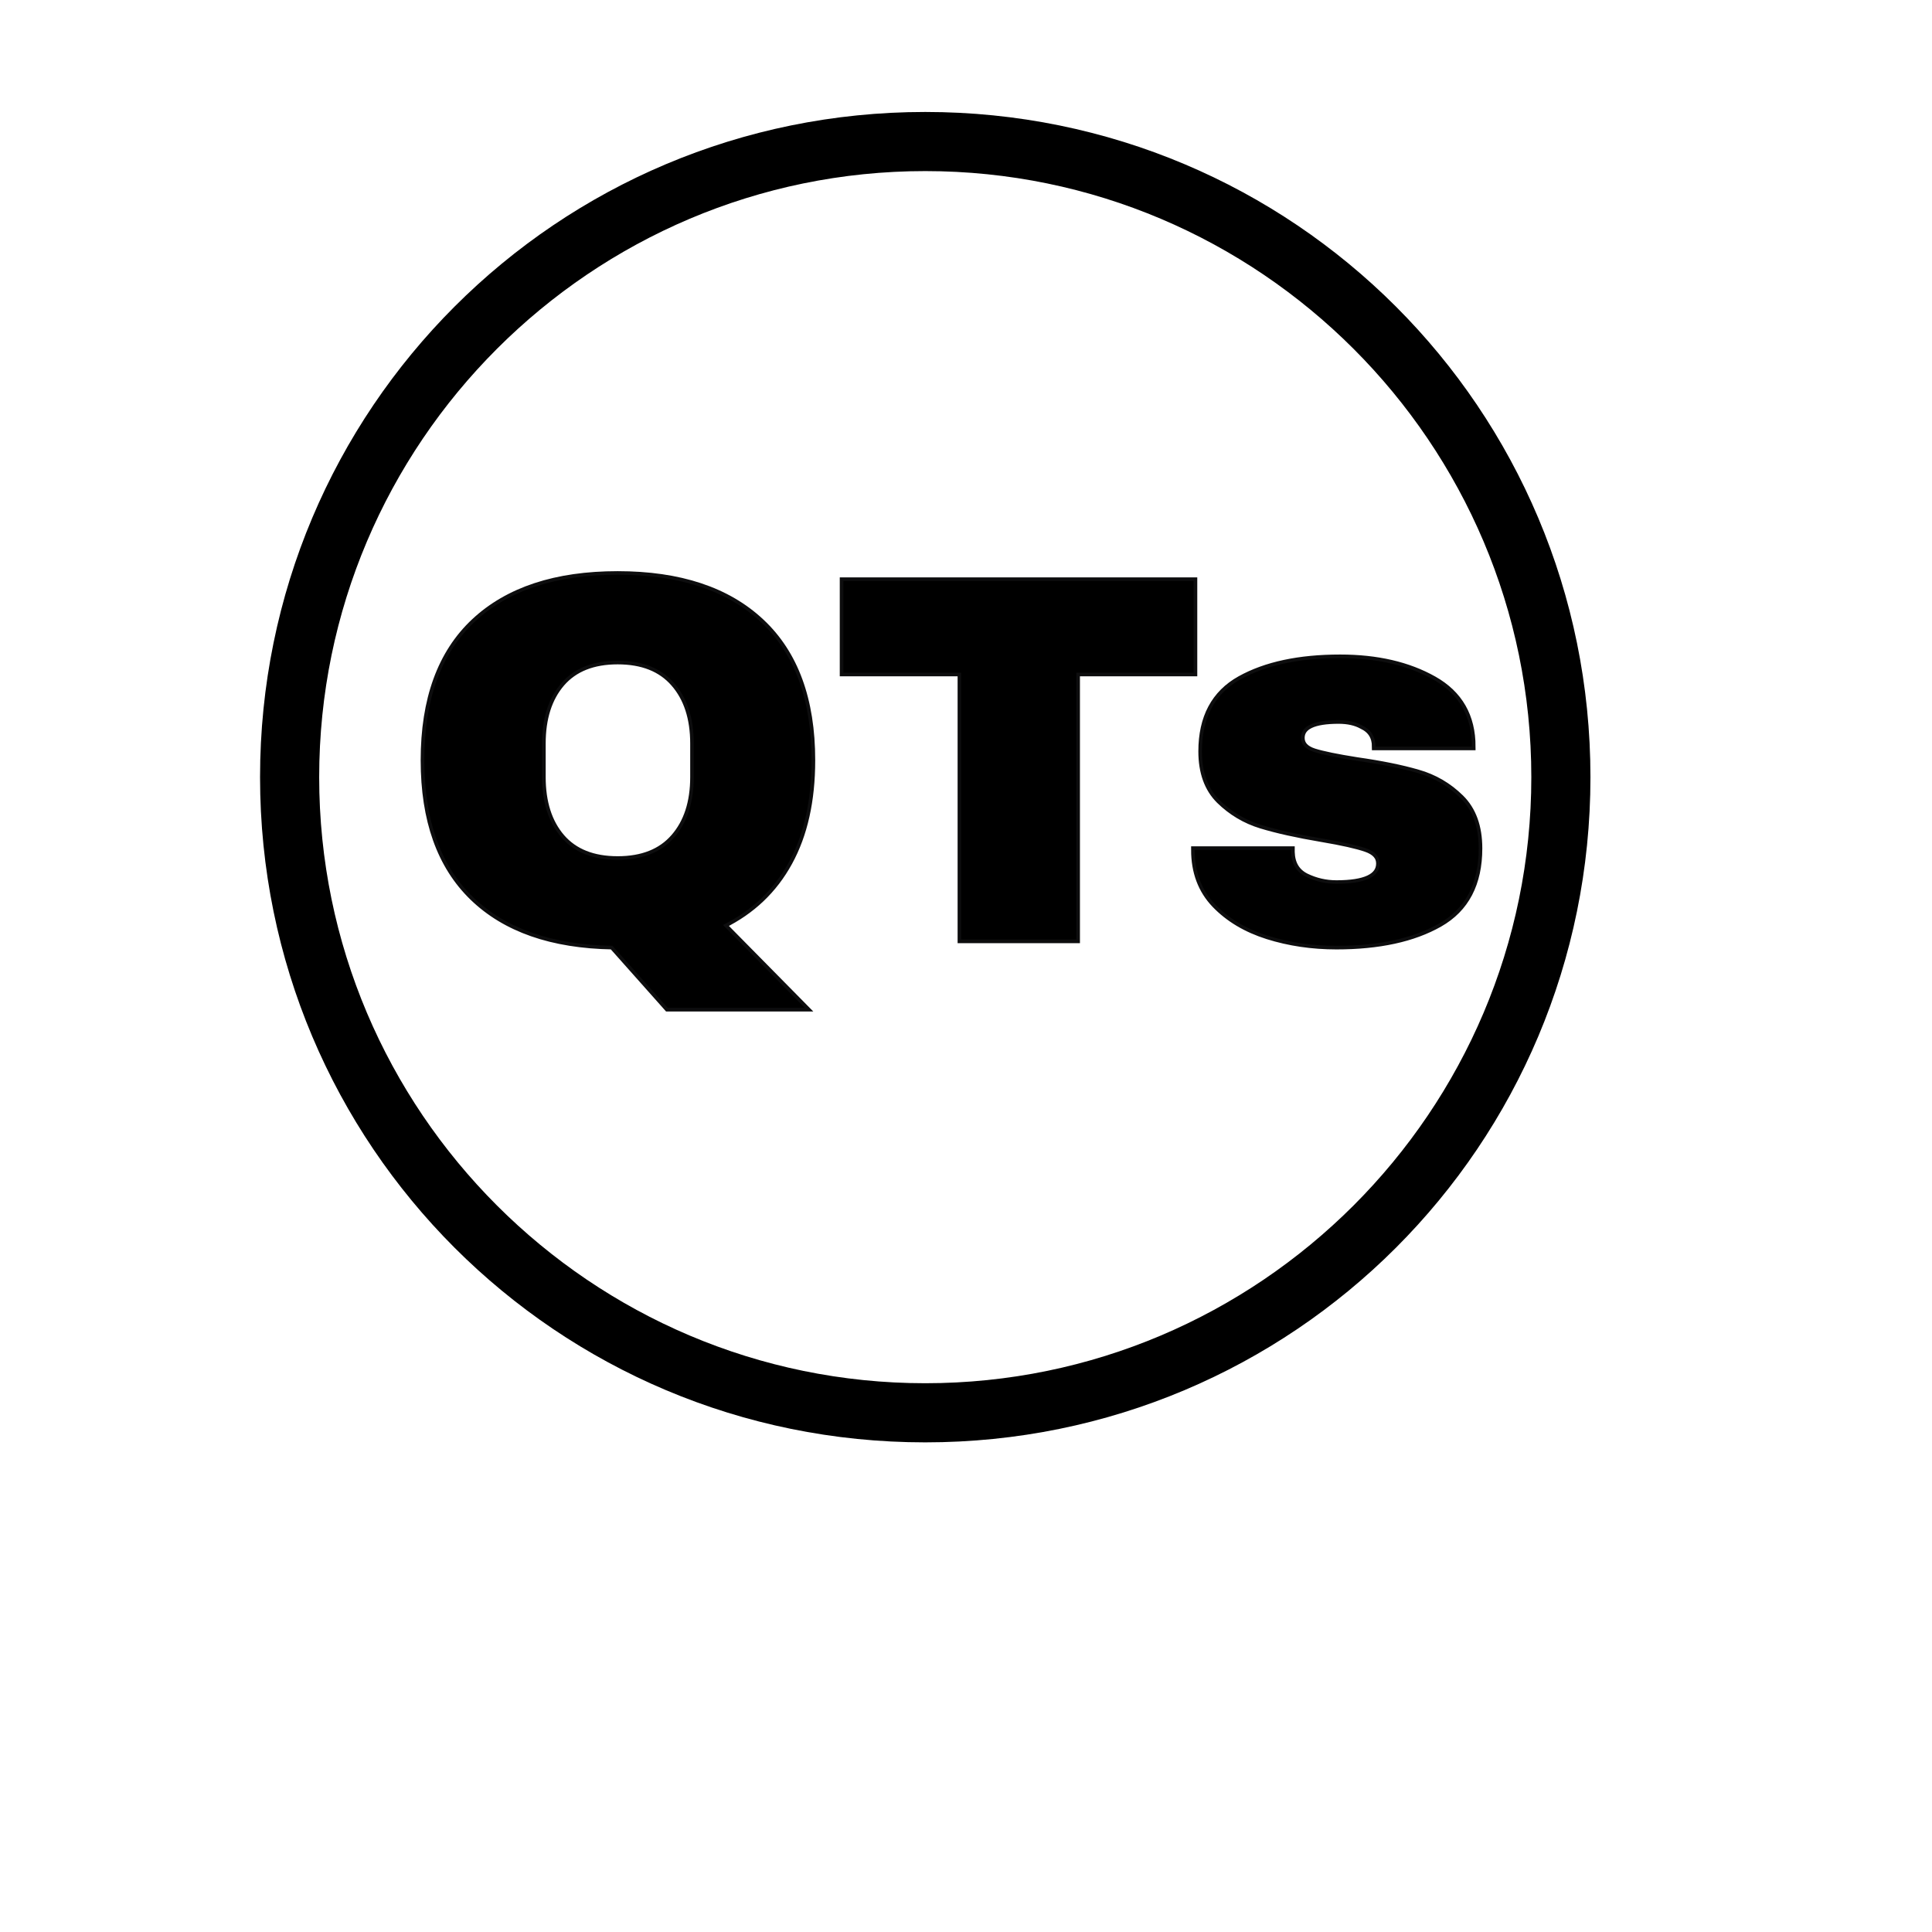 <svg xmlns="http://www.w3.org/2000/svg" xmlns:xlink="http://www.w3.org/1999/xlink" width="2380" zoomAndPan="magnify" viewBox="0 0 1784.88 1785" height="2380" preserveAspectRatio="xMidYMid meet" version="1.0"><defs><g/><clipPath id="277bb33435"><path d="M 240.207 103.445 L 1469.375 103.445 L 1469.375 1332.613 L 240.207 1332.613 Z M 240.207 103.445 " clip-rule="nonzero"/></clipPath></defs><g clip-path="url(#277bb33435)"><path fill="#000000" d="M 854.793 103.445 C 514.723 103.445 240.207 377.961 240.207 718.027 C 240.207 1058.098 514.723 1332.613 854.793 1332.613 C 1194.863 1332.613 1469.375 1058.098 1469.375 718.027 C 1469.375 377.961 1194.863 103.445 854.793 103.445 Z M 854.793 1277.984 C 546.137 1277.984 294.84 1026.688 294.84 718.027 C 294.84 409.371 546.137 158.074 854.793 158.074 C 1163.449 158.074 1414.746 409.371 1414.746 718.027 C 1414.746 1026.688 1163.449 1277.984 854.793 1277.984 Z M 854.793 1277.984 " fill-opacity="1" fill-rule="nonzero"/></g><path stroke-linecap="butt" transform="matrix(0.75, 0, 0, 0.75, 370.283, 370.855)" fill="none" stroke-linejoin="miter" d="M 28.844 442.119 C 28.844 367.187 49.486 310.381 90.765 271.717 C 132.153 232.943 190.938 213.556 267.125 213.556 C 343.318 213.556 402.155 233.047 443.648 272.029 C 485.239 310.907 506.037 367.603 506.037 442.119 C 506.037 491.763 496.682 533.614 477.978 567.684 C 459.373 601.65 432.308 627.412 396.775 644.971 L 497.573 747.181 L 328.739 747.181 L 260.698 670.681 C 186.182 669.426 128.913 649.414 88.884 610.64 C 48.861 571.867 28.844 515.691 28.844 442.119 Z M 360.871 421.581 C 360.871 390.334 352.824 365.515 336.729 347.117 C 320.744 328.726 297.539 319.527 267.125 319.527 C 236.717 319.527 213.564 328.726 197.683 347.117 C 181.901 365.515 174.01 390.334 174.01 421.581 L 174.01 462.657 C 174.01 493.903 181.901 518.723 197.683 537.12 C 213.564 555.512 236.717 564.71 267.125 564.71 C 297.539 564.71 320.744 555.512 336.729 537.12 C 352.824 518.723 360.871 493.903 360.871 462.657 Z M 832.153 334.262 L 832.153 662.998 L 690.284 662.998 L 690.284 334.262 L 545.118 334.262 L 545.118 221.234 L 976.694 221.234 L 976.694 334.262 Z M 1157.102 316.235 C 1202.459 316.235 1240.868 325.121 1272.323 342.888 C 1303.784 360.655 1319.514 388.136 1319.514 425.342 L 1200.683 425.342 C 1200.683 413.013 1195.146 404.283 1184.067 399.163 C 1176.332 394.881 1166.717 392.735 1155.222 392.735 C 1124.391 392.735 1108.974 400.001 1108.974 414.528 C 1108.974 422.68 1114.307 428.477 1124.964 431.93 C 1135.627 435.274 1153.185 438.879 1177.64 442.744 C 1207.631 447.03 1232.664 452.099 1252.728 457.953 C 1272.901 463.698 1290.46 473.944 1305.404 488.679 C 1320.347 503.414 1327.822 524.051 1327.822 550.6 C 1327.822 593.868 1311.675 624.699 1279.381 643.091 C 1247.087 661.482 1204.813 670.681 1152.555 670.681 C 1122.563 670.681 1094.29 666.504 1067.747 658.138 C 1041.308 649.778 1019.723 636.871 1003.003 619.417 C 986.283 601.864 977.923 579.55 977.923 552.48 L 1096.749 552.48 L 1096.749 555.147 C 1097.166 569.674 1103.228 579.862 1114.932 585.717 C 1126.74 591.462 1139.283 594.337 1152.555 594.337 C 1188.088 594.337 1205.855 585.977 1205.855 569.252 C 1205.855 560.684 1200.266 554.465 1189.083 550.6 C 1178.004 546.73 1159.821 542.657 1134.527 538.37 C 1104.223 533.25 1079.295 527.713 1059.752 521.754 C 1040.313 515.796 1023.28 505.659 1008.644 491.341 C 994.122 476.918 986.856 456.854 986.856 431.144 C 986.856 389.652 1002.586 360.129 1034.042 342.57 C 1065.606 325.012 1106.625 316.235 1157.102 316.235 Z M 1157.102 316.235 " stroke="#0d0d0e" stroke-width="8.829" stroke-opacity="1" stroke-miterlimit="4"/><g fill="#000000" fill-opacity="1"><g transform="translate(370.283, 868.072)"><g><path d="M 21.672 -165.656 C 21.672 -221.832 37.16 -264.445 68.141 -293.5 C 99.117 -322.551 143.18 -337.078 200.328 -337.078 C 257.461 -337.078 301.598 -322.469 332.734 -293.25 C 363.879 -264.039 379.453 -221.508 379.453 -165.656 C 379.453 -128.414 372.469 -97.035 358.5 -71.516 C 344.539 -45.992 324.238 -26.648 297.594 -13.484 L 373.203 63.078 L 246.547 63.078 L 195.516 5.781 C 139.648 4.812 96.707 -10.195 66.688 -39.25 C 36.676 -68.301 21.672 -110.438 21.672 -165.656 Z M 270.625 -181.062 C 270.625 -204.5 264.602 -223.117 252.562 -236.922 C 240.531 -250.723 223.117 -257.625 200.328 -257.625 C 177.535 -257.625 160.195 -250.723 148.312 -236.922 C 136.438 -223.117 130.5 -204.5 130.5 -181.062 L 130.5 -150.25 C 130.5 -126.812 136.438 -108.188 148.312 -94.375 C 160.195 -80.57 177.535 -73.672 200.328 -73.672 C 223.117 -73.672 240.531 -80.57 252.562 -94.375 C 264.602 -108.188 270.625 -126.812 270.625 -150.25 Z M 270.625 -181.062 "/></g></g></g><g fill="#000000" fill-opacity="1"><g transform="translate(768.042, 868.072)"><g><path d="M 226.328 -246.547 L 226.328 0 L 119.906 0 L 119.906 -246.547 L 11.078 -246.547 L 11.078 -331.297 L 334.672 -331.297 L 334.672 -246.547 Z M 226.328 -246.547 "/></g></g></g><g fill="#000000" fill-opacity="1"><g transform="translate(1088.273, 868.072)"><g><path d="M 149.766 -260.031 C 183.797 -260.031 212.609 -253.367 236.203 -240.047 C 259.797 -226.723 271.594 -206.098 271.594 -178.172 L 182.5 -178.172 C 182.5 -187.484 178.328 -194.066 169.984 -197.922 C 164.203 -201.129 156.977 -202.734 148.312 -202.734 C 125.195 -202.734 113.641 -197.273 113.641 -186.359 C 113.641 -180.254 117.648 -175.914 125.672 -173.344 C 133.703 -170.781 146.867 -168.055 165.172 -165.172 C 187.641 -161.961 206.414 -158.191 221.5 -153.859 C 236.594 -149.523 249.758 -141.816 261 -130.734 C 272.238 -119.66 277.859 -104.172 277.859 -84.266 C 277.859 -51.848 265.738 -28.734 241.5 -14.922 C 217.258 -1.117 185.555 5.781 146.391 5.781 C 123.922 5.781 102.734 2.648 82.828 -3.609 C 62.922 -9.867 46.707 -19.578 34.188 -32.734 C 21.664 -45.898 15.406 -62.598 15.406 -82.828 L 104.5 -82.828 L 104.5 -80.906 C 104.82 -69.988 109.395 -62.363 118.219 -58.031 C 127.051 -53.695 136.441 -51.531 146.391 -51.531 C 173.035 -51.531 186.359 -57.789 186.359 -70.312 C 186.359 -76.727 182.18 -81.379 173.828 -84.266 C 165.484 -87.16 151.844 -90.211 132.906 -93.422 C 110.113 -97.273 91.41 -101.445 76.797 -105.938 C 62.191 -110.438 49.43 -118.062 38.516 -128.812 C 27.609 -139.57 22.156 -154.582 22.156 -173.844 C 22.156 -204.977 33.953 -227.125 57.547 -240.281 C 81.141 -253.445 111.879 -260.031 149.766 -260.031 Z M 149.766 -260.031 "/></g></g></g></svg>